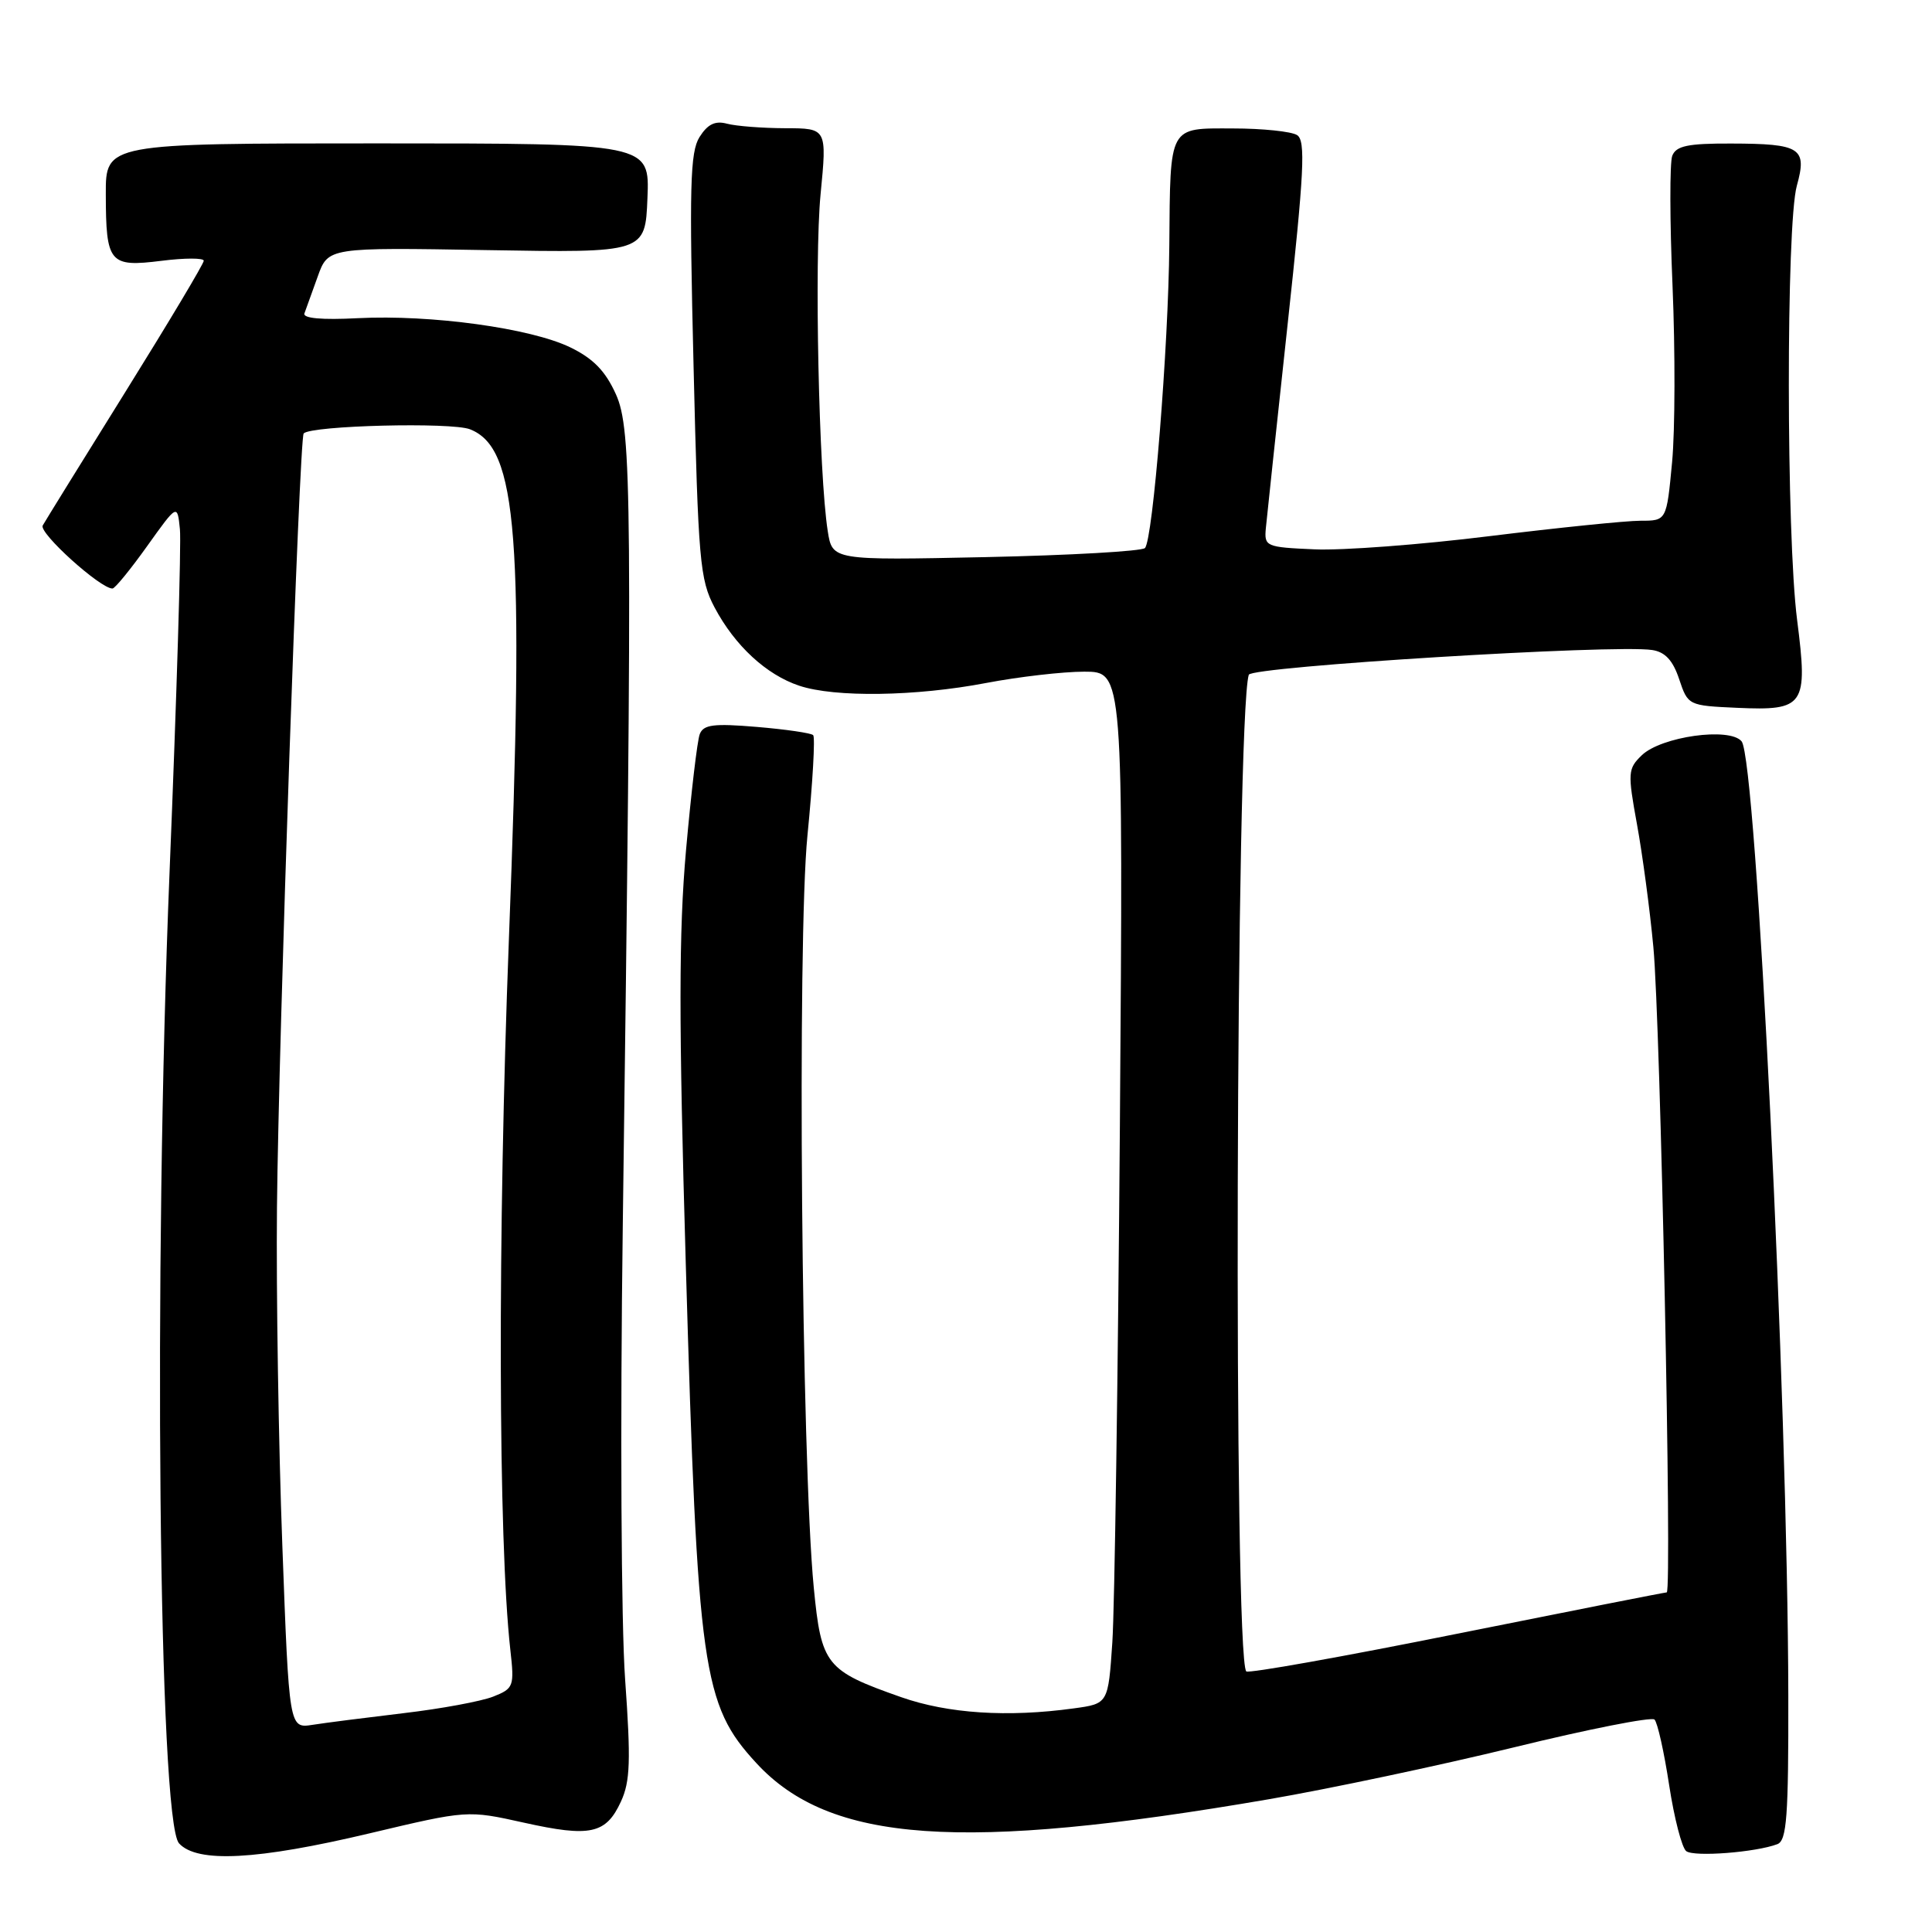 <?xml version="1.0" encoding="UTF-8" standalone="no"?>
<!DOCTYPE svg PUBLIC "-//W3C//DTD SVG 1.1//EN" "http://www.w3.org/Graphics/SVG/1.1/DTD/svg11.dtd" >
<svg xmlns="http://www.w3.org/2000/svg" xmlns:xlink="http://www.w3.org/1999/xlink" version="1.1" viewBox="0 0 256 256">
 <g >
 <path fill="currentColor"
d=" M 49.00 242.92 C 61.94 239.85 61.94 239.85 69.41 241.51 C 78.22 243.47 80.30 243.02 82.28 238.71 C 83.51 236.05 83.60 233.29 82.83 222.50 C 82.31 215.25 82.17 188.72 82.52 162.50 C 83.80 66.01 83.73 56.93 81.61 52.24 C 80.22 49.16 78.61 47.50 75.55 46.02 C 70.30 43.48 57.13 41.67 47.42 42.16 C 42.62 42.41 40.10 42.18 40.34 41.52 C 40.55 40.96 41.34 38.76 42.10 36.64 C 43.48 32.78 43.48 32.78 64.49 33.14 C 85.50 33.50 85.50 33.50 85.79 26.25 C 86.09 19.00 86.09 19.00 50.04 19.00 C 14.00 19.00 14.00 19.00 14.02 25.75 C 14.04 34.88 14.49 35.42 21.39 34.56 C 24.47 34.17 27.00 34.17 27.00 34.55 C 27.00 34.94 22.34 42.73 16.65 51.87 C 10.95 61.02 6.01 69.01 5.66 69.63 C 5.11 70.61 13.34 78.04 14.91 77.98 C 15.24 77.97 17.30 75.44 19.50 72.36 C 23.50 66.76 23.50 66.76 23.84 70.13 C 24.03 71.98 23.41 92.40 22.47 115.50 C 20.31 168.26 21.02 241.26 23.72 244.25 C 26.12 246.89 34.07 246.47 49.00 242.92 Z  M 235.51 244.36 C 236.76 243.88 236.99 240.69 236.96 224.64 C 236.88 185.19 232.74 100.60 230.77 98.23 C 229.19 96.32 220.12 97.59 217.54 100.08 C 215.70 101.86 215.66 102.38 216.91 109.23 C 217.64 113.23 218.62 120.55 219.08 125.50 C 220.02 135.43 221.58 211.00 220.85 211.00 C 220.60 211.00 208.08 213.47 193.03 216.49 C 177.97 219.52 165.42 221.76 165.14 221.47 C 163.42 219.75 163.74 95.00 165.47 89.41 C 165.81 88.32 213.95 85.36 218.92 86.13 C 220.64 86.39 221.67 87.50 222.50 90.00 C 223.66 93.47 223.72 93.50 230.18 93.79 C 239.12 94.19 239.58 93.52 238.13 82.17 C 236.68 70.89 236.66 29.78 238.09 24.61 C 239.48 19.60 238.61 19.04 229.36 19.02 C 223.64 19.00 222.09 19.33 221.58 20.65 C 221.24 21.55 221.25 29.31 221.62 37.90 C 221.98 46.48 221.96 56.99 221.56 61.25 C 220.83 69.00 220.83 69.00 217.38 69.00 C 215.48 69.00 206.48 69.92 197.38 71.04 C 188.29 72.17 177.84 72.96 174.17 72.79 C 167.73 72.51 167.51 72.41 167.73 70.00 C 167.86 68.62 169.15 56.54 170.60 43.13 C 172.82 22.70 173.02 18.63 171.87 17.90 C 171.12 17.42 167.29 17.02 163.37 17.02 C 154.80 17.00 155.07 16.50 154.94 32.50 C 154.83 45.93 152.77 71.56 151.71 72.62 C 151.29 73.04 141.80 73.58 130.62 73.82 C 110.29 74.25 110.29 74.25 109.68 70.37 C 108.50 62.88 107.89 34.40 108.73 25.75 C 109.58 17.00 109.58 17.00 104.04 16.99 C 100.99 16.98 97.53 16.71 96.33 16.39 C 94.76 15.97 93.77 16.45 92.69 18.16 C 91.44 20.15 91.32 24.71 91.90 48.50 C 92.52 74.38 92.73 76.80 94.69 80.50 C 97.38 85.56 101.54 89.41 105.90 90.86 C 110.62 92.44 121.35 92.28 130.66 90.50 C 134.97 89.68 140.82 89.00 143.67 89.00 C 148.83 89.00 148.83 89.00 148.39 149.25 C 148.14 182.39 147.69 213.16 147.39 217.62 C 146.84 225.75 146.84 225.75 142.28 226.37 C 133.51 227.58 125.61 227.06 119.40 224.88 C 109.42 221.37 108.83 220.64 107.83 210.38 C 106.20 193.56 105.62 124.59 106.99 110.72 C 107.69 103.68 108.03 97.69 107.75 97.41 C 107.47 97.13 104.10 96.64 100.28 96.32 C 94.55 95.84 93.21 96.01 92.72 97.28 C 92.39 98.14 91.58 105.06 90.90 112.67 C 89.94 123.53 89.93 135.30 90.87 167.50 C 92.44 221.43 93.07 225.87 100.23 233.63 C 109.96 244.19 127.34 245.42 168.12 238.41 C 176.16 237.03 190.78 233.93 200.62 231.53 C 210.45 229.12 218.83 227.47 219.23 227.85 C 219.63 228.24 220.50 232.14 221.17 236.53 C 221.84 240.91 222.86 244.86 223.44 245.29 C 224.50 246.08 232.68 245.44 235.51 244.36 Z  M 37.41 204.77 C 36.91 191.42 36.59 171.28 36.70 160.00 C 36.92 137.47 39.66 58.01 40.24 57.43 C 41.29 56.38 59.80 55.92 62.27 56.88 C 68.60 59.36 69.49 70.93 67.43 124.50 C 65.93 163.60 66.01 204.13 67.62 218.59 C 68.17 223.47 68.07 223.73 65.35 224.81 C 63.78 225.43 58.45 226.42 53.50 227.00 C 48.55 227.59 43.11 228.28 41.41 228.55 C 38.31 229.03 38.31 229.03 37.41 204.77 Z "/>
</g>
</svg>
